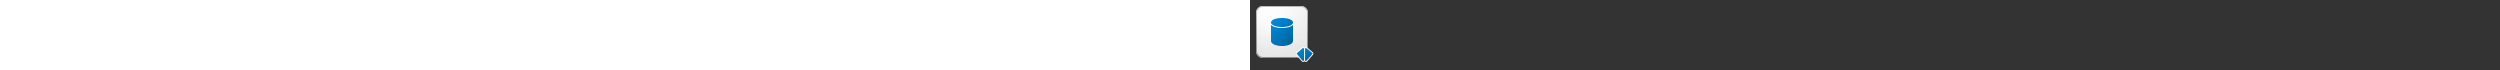 ﻿<?xml version="1.0" encoding="utf-8"?><svg xmlns="http://www.w3.org/2000/svg" width="100%" height="70" fill="currentColor" preserveAspectRatio="xMidYMid meet"><rect width="100%" height="100%" fill="#333333" stroke="none"/><path fill="url(#icon-9bb3e42c4f0bb6b6__icon-3b37fd874dc249d0__a)" d="M6 13a7 7 0 0 1 7-7h38a7 7 0 0 1 7 7v38a7 7 0 0 1-7 7H13a7 7 0 0 1-7-7V13Z" /><path fill="url(#icon-ad9e0f25db9b4dc1__icon-0ee613db1c245f57__b)" fill-opacity=".2" d="M6 13a7 7 0 0 1 7-7h38a7 7 0 0 1 7 7v38a7 7 0 0 1-7 7H13a7 7 0 0 1-7-7V13Z" /><path fill="url(#icon-a94d1e453543f1ac__icon-68eb1460a9633668__c)" fill-rule="evenodd" d="M51 7H13a6 6 0 0 0-6 6v38a6 6 0 0 0 6 6h38a6 6 0 0 0 6-6V13a6 6 0 0 0-6-6ZM13 6a7 7 0 0 0-7 7v38a7 7 0 0 0 7 7h38a7 7 0 0 0 7-7V13a7 7 0 0 0-7-7H13Z" clip-rule="evenodd" /><path fill="url(#icon-02f30309fa599236__icon-66ffad8bb5fdbb56__d)" d="M21 24.866v16.148h.003c.036.794.426 1.495 1 2.077.601.61 1.439 1.13 2.424 1.553C26.401 45.49 29.085 46 32.02 46c2.934 0 5.61-.509 7.574-1.357.98-.423 1.814-.943 2.411-1.553.576-.588.964-1.296.994-2.095H43v-16.13c-.11.12-.227.233-.345.338-.721.643-1.676 1.15-2.723 1.545C37.827 27.54 35.022 28 32 28c-3.022 0-5.827-.459-7.932-1.252-1.047-.395-2.002-.902-2.723-1.545a5.022 5.022 0 0 1-.345-.337Z" /><path fill="url(#icon-ee066bcdcfd762dc__icon-7be65f91356cb369__e)" d="M43 22.484v.032c-.006.76-.418 1.414-1.01 1.94-.597.533-1.43.986-2.41 1.356C37.612 26.553 34.932 27 32 27s-5.613-.447-7.58-1.188c-.85-.32-1.59-.704-2.16-1.148l-.038-.03a4.748 4.748 0 0 1-.212-.177c-.596-.531-1.01-1.19-1.01-1.957a2.127 2.127 0 0 1 .019-.282c.087-.647.47-1.21.991-1.675.597-.532 1.43-.985 2.41-1.355C26.388 18.447 29.068 18 32 18s5.613.447 7.58 1.188c.98.37 1.813.823 2.41 1.355.047.042.093.085.138.129.517.503.867 1.113.872 1.812Z" /><path fill="url(#icon-eb5fc1f1fe18b778__icon-75ef6fe35268b0c7__f)" d="M54 48.761a.85.85 0 0 0-1.403-.645l-5.654 4.846a.85.85 0 0 0-.086 1.205l5.654 6.461c.516.591 1.49.225 1.49-.56V48.762Z" /><path fill="url(#icon-8744abe4b7f637a3__icon-59718370f91beabc__g)" d="M55.027 48.761a.85.85 0 0 1 1.403-.645l5.654 4.846a.85.85 0 0 1 .086 1.205l-5.653 6.461c-.517.591-1.49.225-1.49-.56V48.762Z" /><path fill="#F5F5F5" fill-rule="evenodd" d="M54.514 47.506c-.632-.678-1.751-.85-2.568-.15l-5.654 4.846a1.85 1.85 0 0 0-.188 2.623l5.654 6.462c.788.9 2.063.78 2.756.04.693.74 1.967.86 2.755-.04l5.654-6.462a1.85 1.85 0 0 0-.188-2.623l-5.654-4.846c-.816-.7-1.935-.528-2.567.15Zm-1.917.61A.85.85 0 0 1 54 48.76V60.07c0 .784-.973 1.15-1.49.56l-5.653-6.462a.85.85 0 0 1 .086-1.205l5.654-4.846Zm3.833 0a.85.85 0 0 0-1.403.645V60.07c0 .784.973 1.15 1.49.56l5.653-6.462a.85.85 0 0 0-.086-1.205l-5.654-4.846Z" clip-rule="evenodd" /><defs><linearGradient id="icon-9bb3e42c4f0bb6b6__icon-3b37fd874dc249d0__a" x1="20.444" x2="27.022" y1="6" y2="58.622" gradientUnits="userSpaceOnUse"><stop stop-color="#fff" /><stop offset="1" stop-color="#EBEBEB" /></linearGradient><linearGradient id="icon-a94d1e453543f1ac__icon-68eb1460a9633668__c" x1="22.792" x2="29.793" y1="6" y2="58.511" gradientUnits="userSpaceOnUse"><stop stop-color="#BBB" /><stop offset="1" stop-color="#888" /></linearGradient><linearGradient id="icon-02f30309fa599236__icon-66ffad8bb5fdbb56__d" x1="21" x2="48.205" y1="18" y2="39.375" gradientUnits="userSpaceOnUse"><stop stop-color="#008EE6" /><stop offset="1" stop-color="#006094" /></linearGradient><linearGradient id="icon-ee066bcdcfd762dc__icon-7be65f91356cb369__e" x1="21" x2="48.205" y1="18" y2="39.375" gradientUnits="userSpaceOnUse"><stop stop-color="#008EE6" /><stop offset="1" stop-color="#006094" /></linearGradient><linearGradient id="icon-eb5fc1f1fe18b778__icon-75ef6fe35268b0c7__f" x1="46.647" x2="59.426" y1="47.909" y2="63.364" gradientUnits="userSpaceOnUse"><stop stop-color="#008EE6" /><stop offset="1" stop-color="#006094" /></linearGradient><linearGradient id="icon-8744abe4b7f637a3__icon-59718370f91beabc__g" x1="46.647" x2="59.426" y1="47.909" y2="63.364" gradientUnits="userSpaceOnUse"><stop stop-color="#008EE6" /><stop offset="1" stop-color="#006094" /></linearGradient><radialGradient id="icon-ad9e0f25db9b4dc1__icon-0ee613db1c245f57__b" cx="0" cy="0" r="1" gradientTransform="rotate(56.31 -6.951 30.895) scale(49.476 42.816)" gradientUnits="userSpaceOnUse"><stop offset=".177" stop-color="#fff" /><stop offset="1" stop-color="#B8B8B8" /></radialGradient></defs></svg>